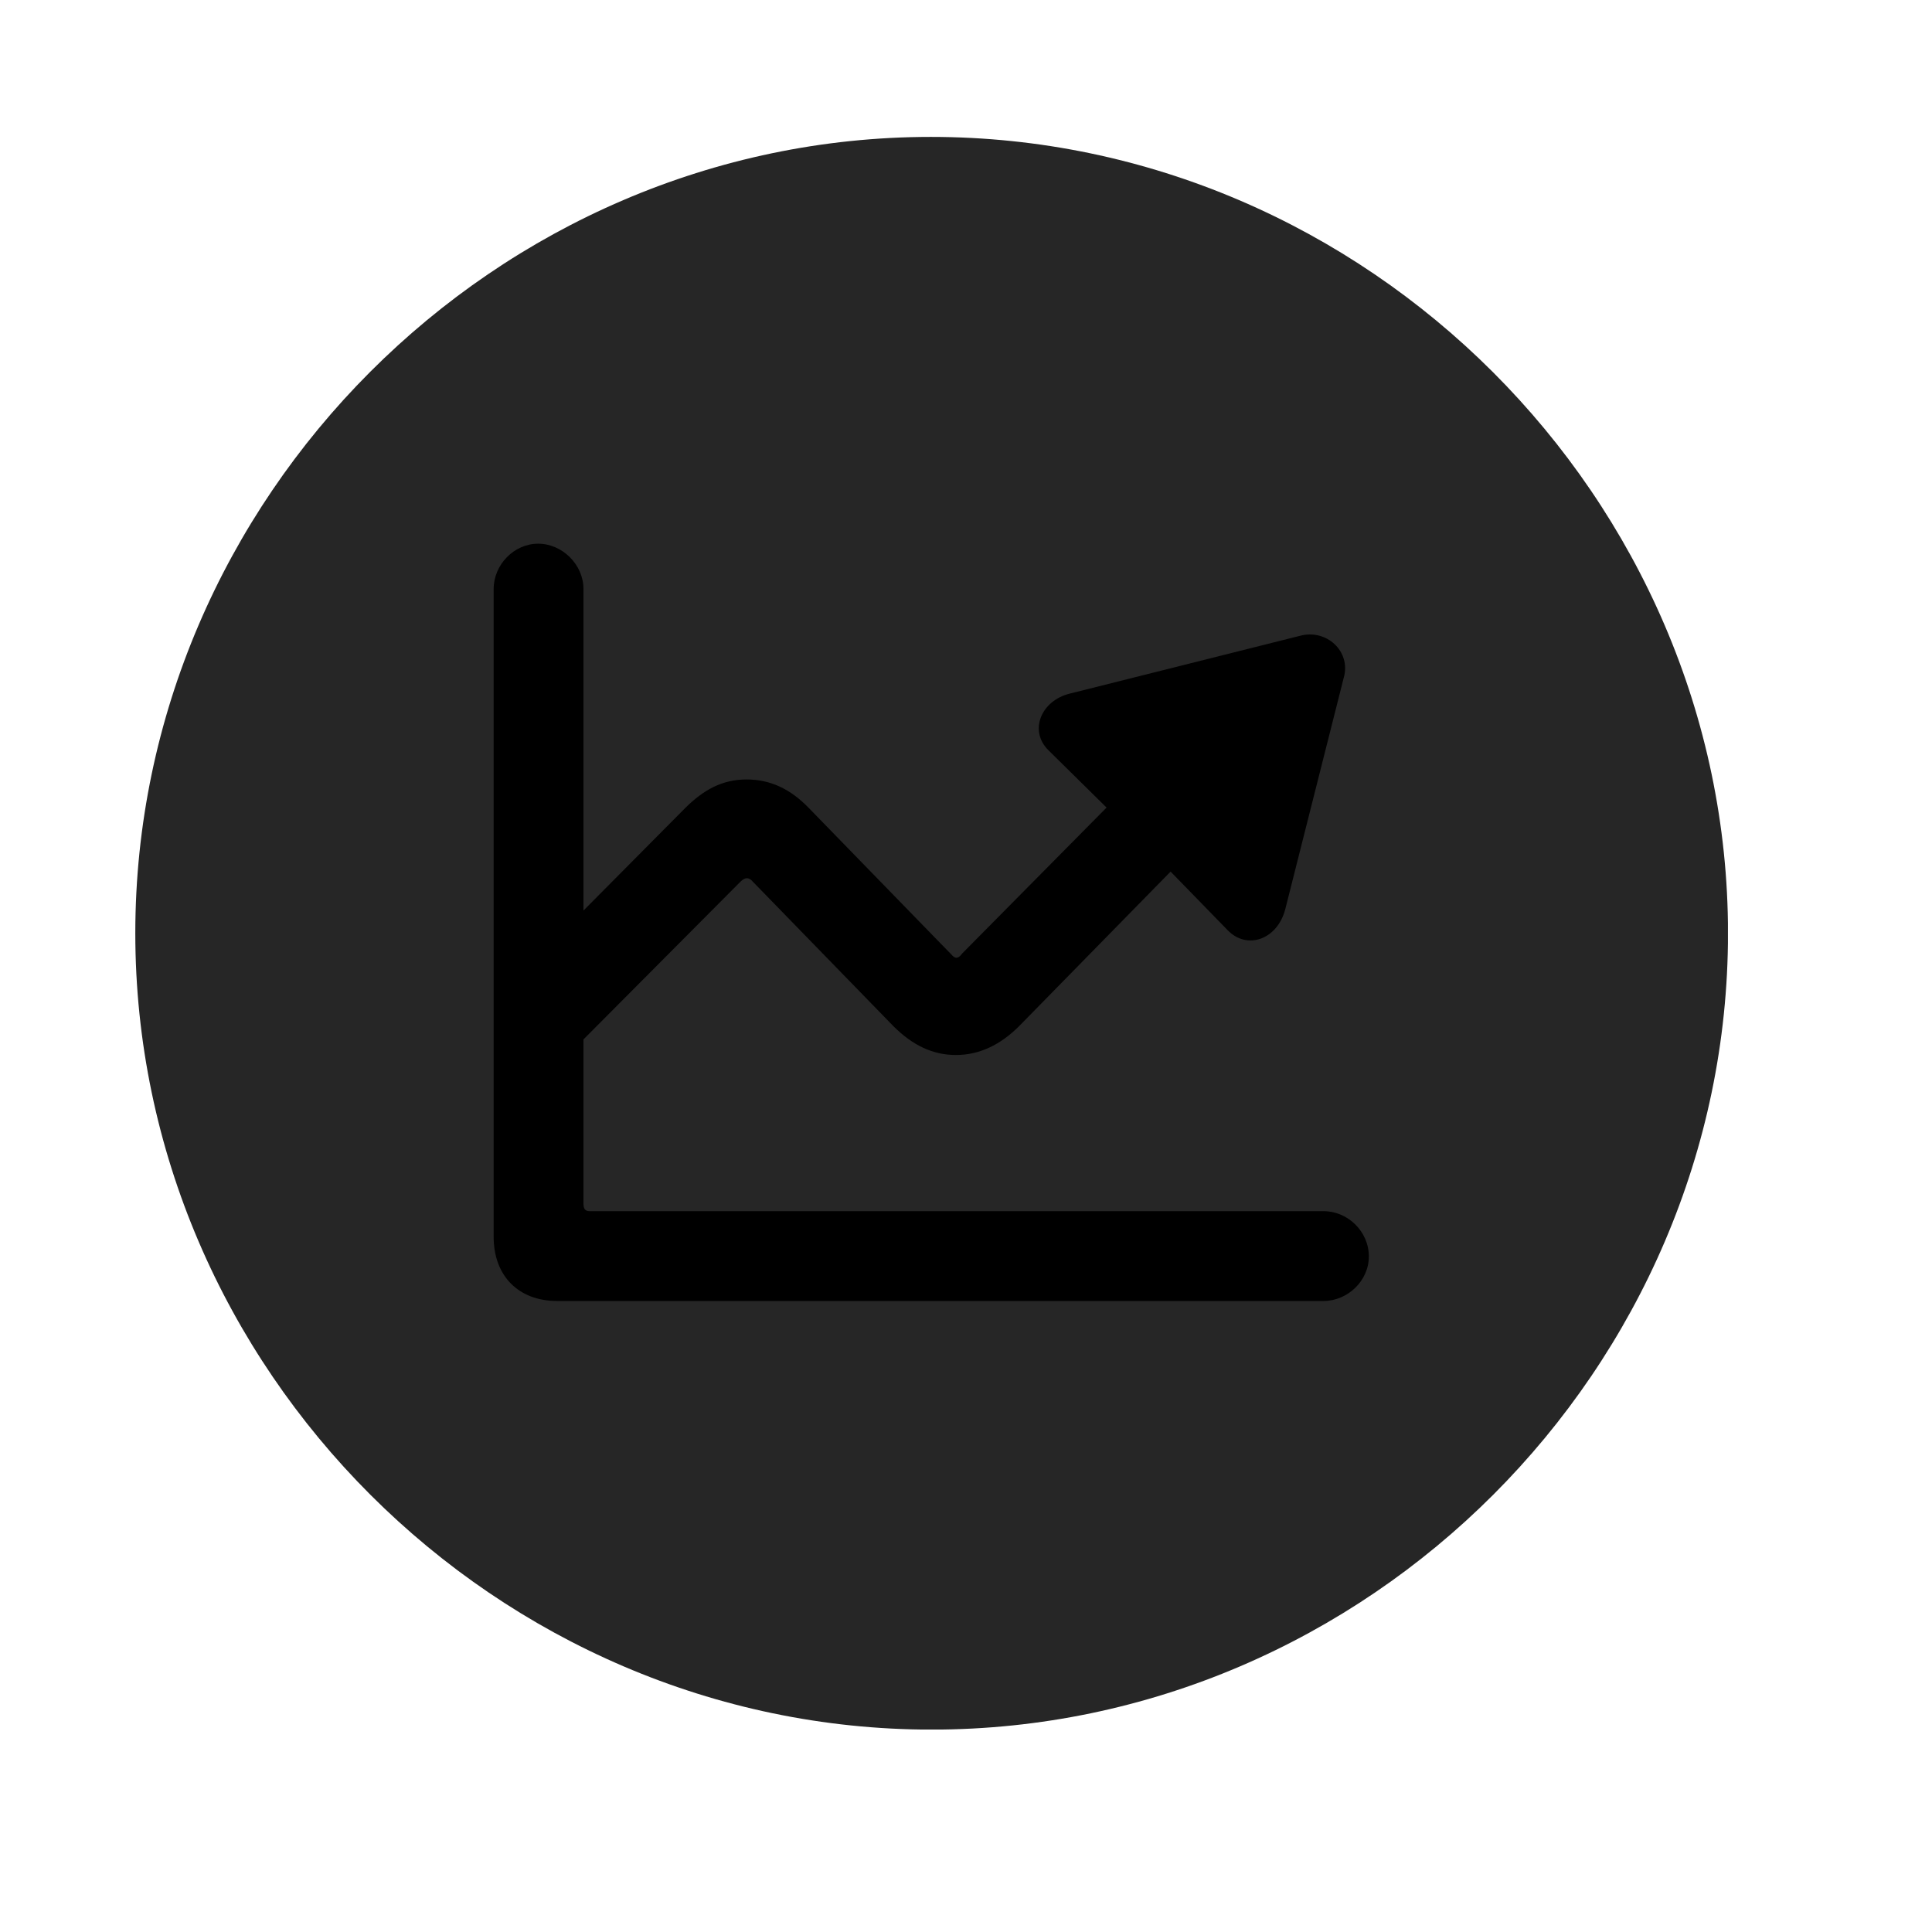 <svg width="29" height="29" viewBox="0 0 29 29" fill="currentColor" xmlns="http://www.w3.org/2000/svg">
<g clip-path="url(#clip0_2207_36949)">
<path d="M13.985 25.962C20.524 25.962 25.938 20.547 25.938 14.008C25.938 7.481 20.512 2.055 13.973 2.055C7.446 2.055 2.031 7.481 2.031 14.008C2.031 20.547 7.457 25.962 13.985 25.962Z" fill="currentColor" fill-opacity="0.85"/>
<path d="M7.41 18.567V8.84C7.41 8.477 7.715 8.161 8.078 8.161C8.442 8.161 8.758 8.477 8.758 8.84V13.668L10.281 12.133C10.563 11.852 10.844 11.7 11.207 11.7C11.559 11.7 11.864 11.84 12.145 12.133L14.278 14.325C14.336 14.395 14.383 14.395 14.442 14.313L16.61 12.122L15.742 11.266C15.438 10.973 15.625 10.516 16.059 10.411L19.516 9.543C19.914 9.438 20.278 9.778 20.172 10.165L19.293 13.645C19.176 14.102 18.719 14.266 18.426 13.961L17.571 13.083L15.297 15.403C15.016 15.684 14.7 15.836 14.348 15.836C14.008 15.836 13.703 15.696 13.41 15.403L11.301 13.235C11.242 13.165 11.184 13.165 11.114 13.235L8.758 15.602V18.063C8.758 18.145 8.781 18.18 8.852 18.18H19.867C20.231 18.18 20.547 18.485 20.547 18.86C20.547 19.223 20.231 19.528 19.867 19.528H8.36C7.785 19.528 7.41 19.153 7.41 18.567Z" fill="currentColor"/>
</g>
<defs>
<clipPath id="clip0_2207_36949">
<rect width="23.906" height="23.918" fill="currentColor" transform="translate(2.031 2.043)"/>
</clipPath>
</defs>
</svg>
